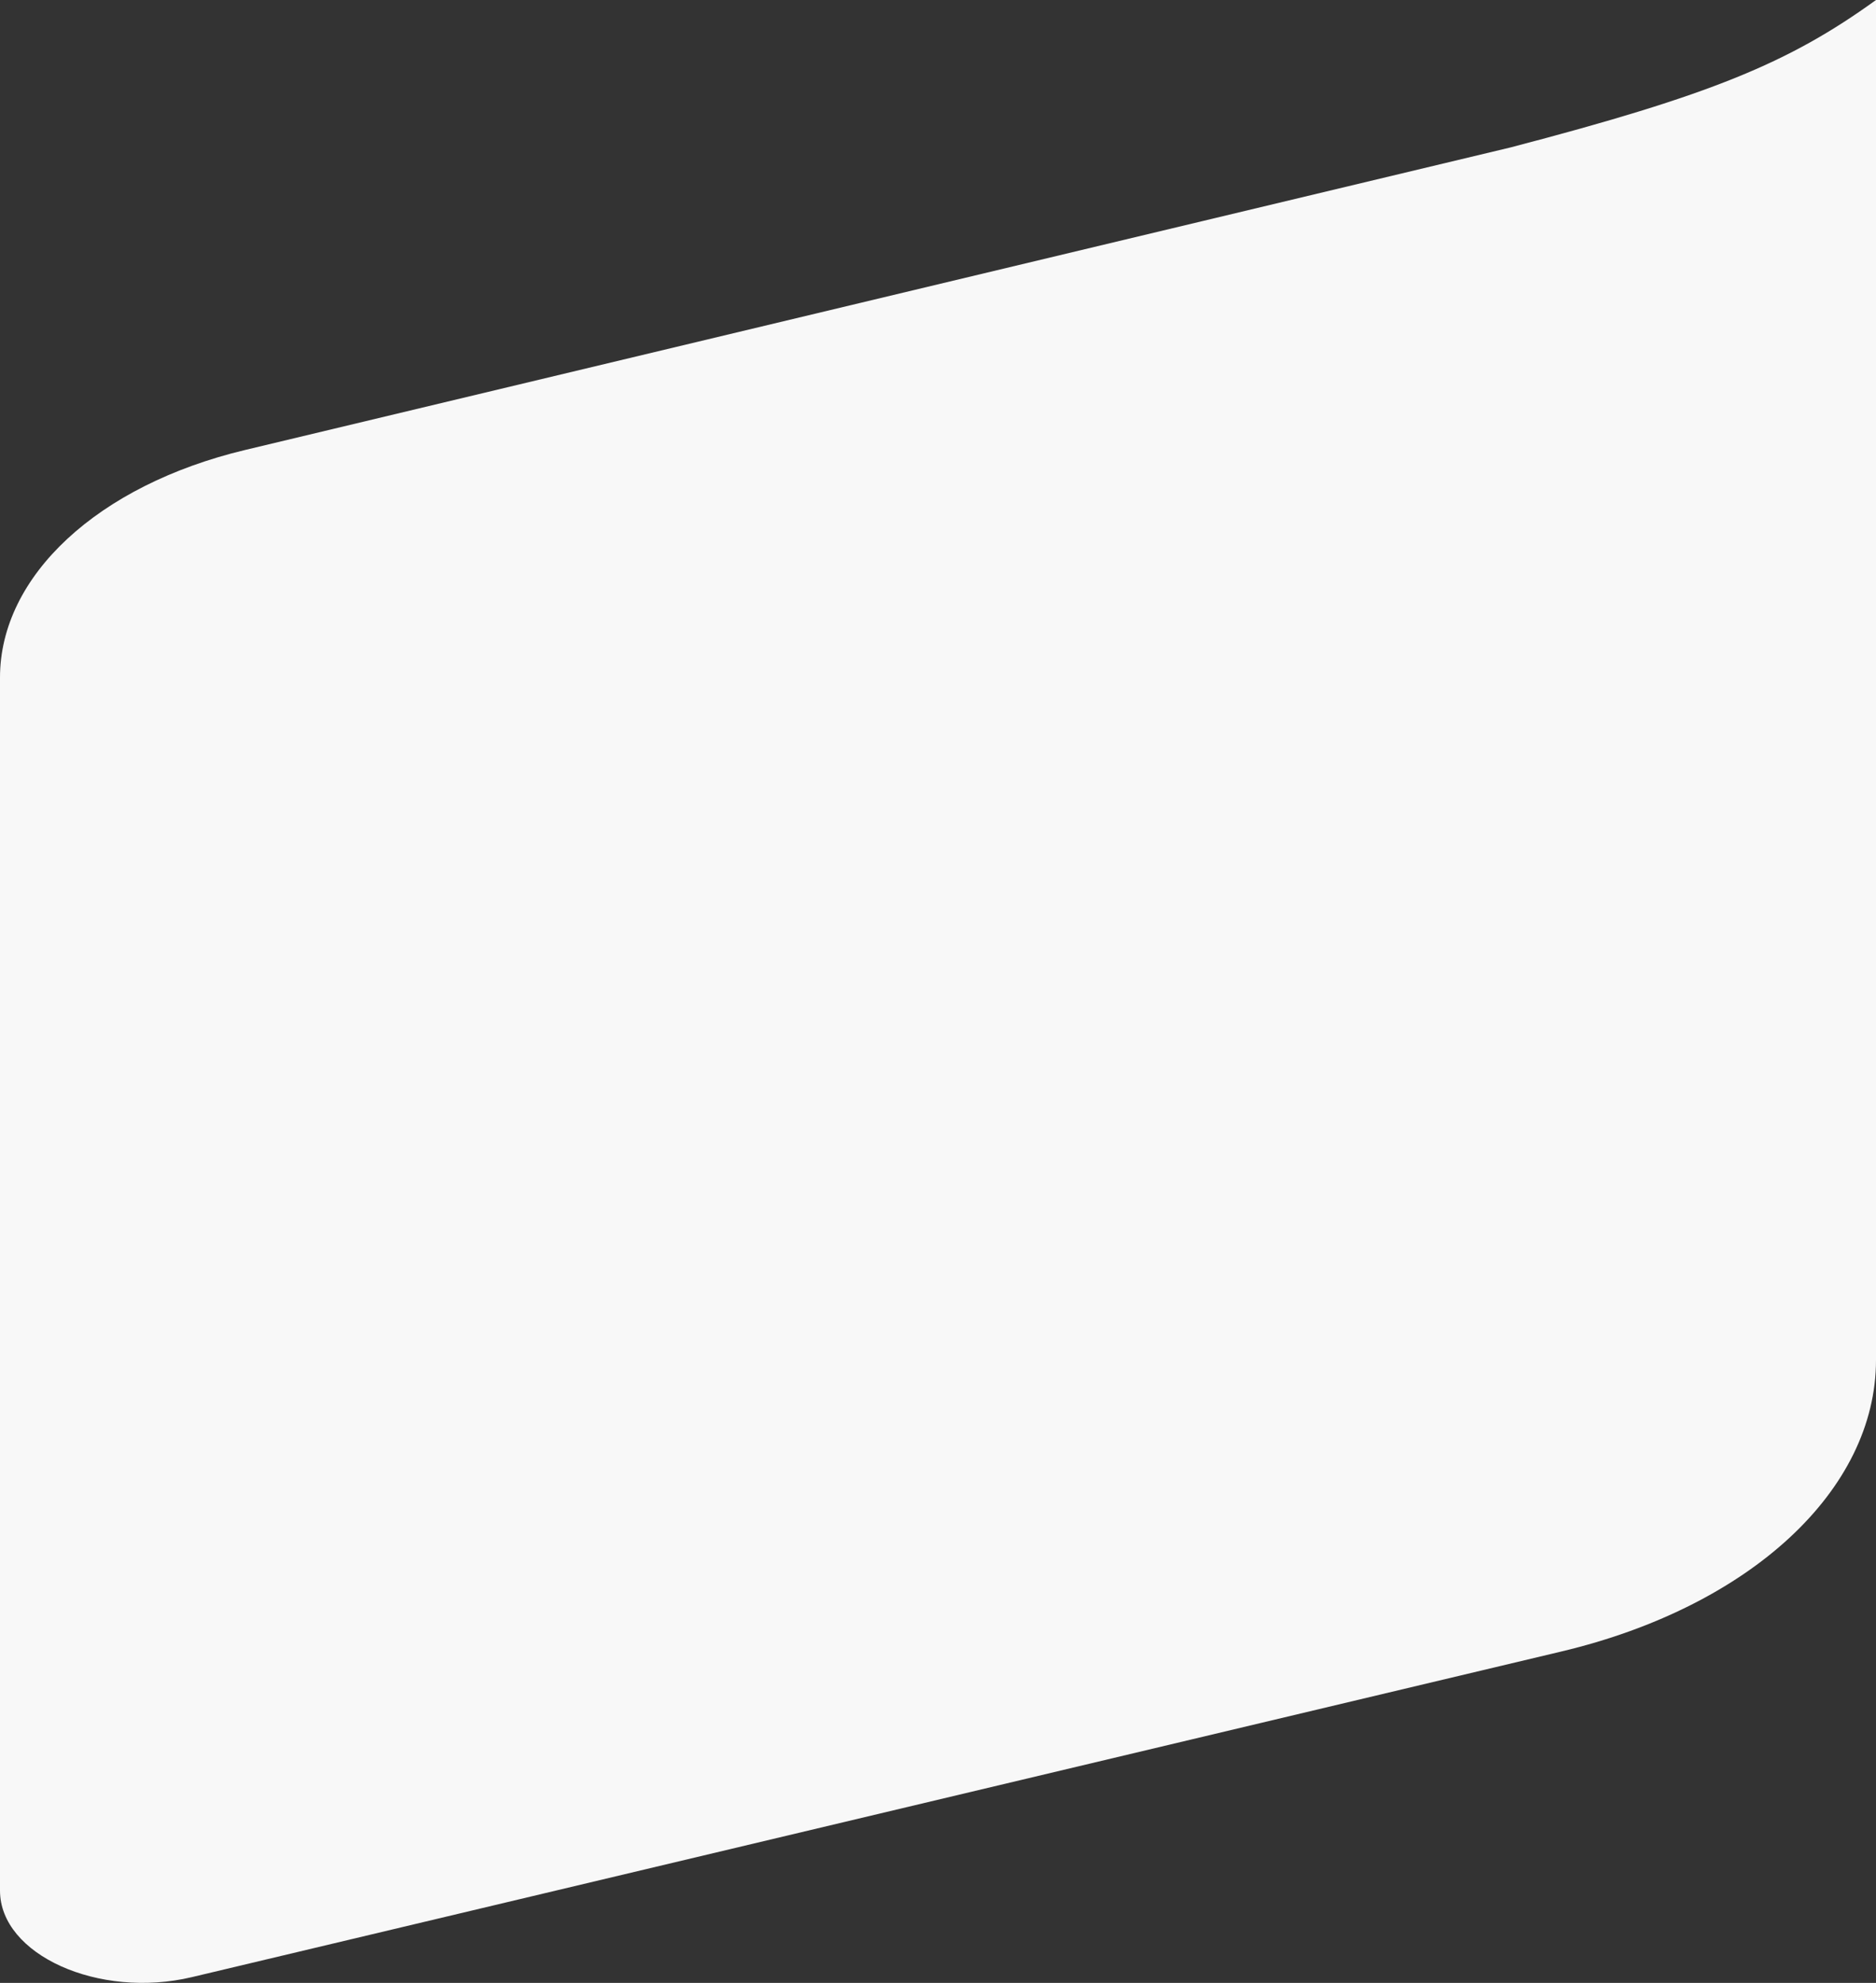 <svg xmlns="http://www.w3.org/2000/svg" width="430" height="454.398" viewBox="0 0 430 454.398">
  <rect x="0" y="0" width="430" height="454.398" fill="#333333" stroke="none"/>
  <path id="BDP_2" d="M433.18,812.608c0,29.82-28.79,56.486-72.1,66.792L47.166,954.024C25.812,959.1,3.18,948.895,3.18,934.2v-278c0-23.262,22.414-44.065,56.173-52.135l290.135-69.352c45.789-11.978,63.686-19.31,83.692-33.768" transform="translate(-3.18 -500.946)" fill="#f8f8f8"/>
</svg>
